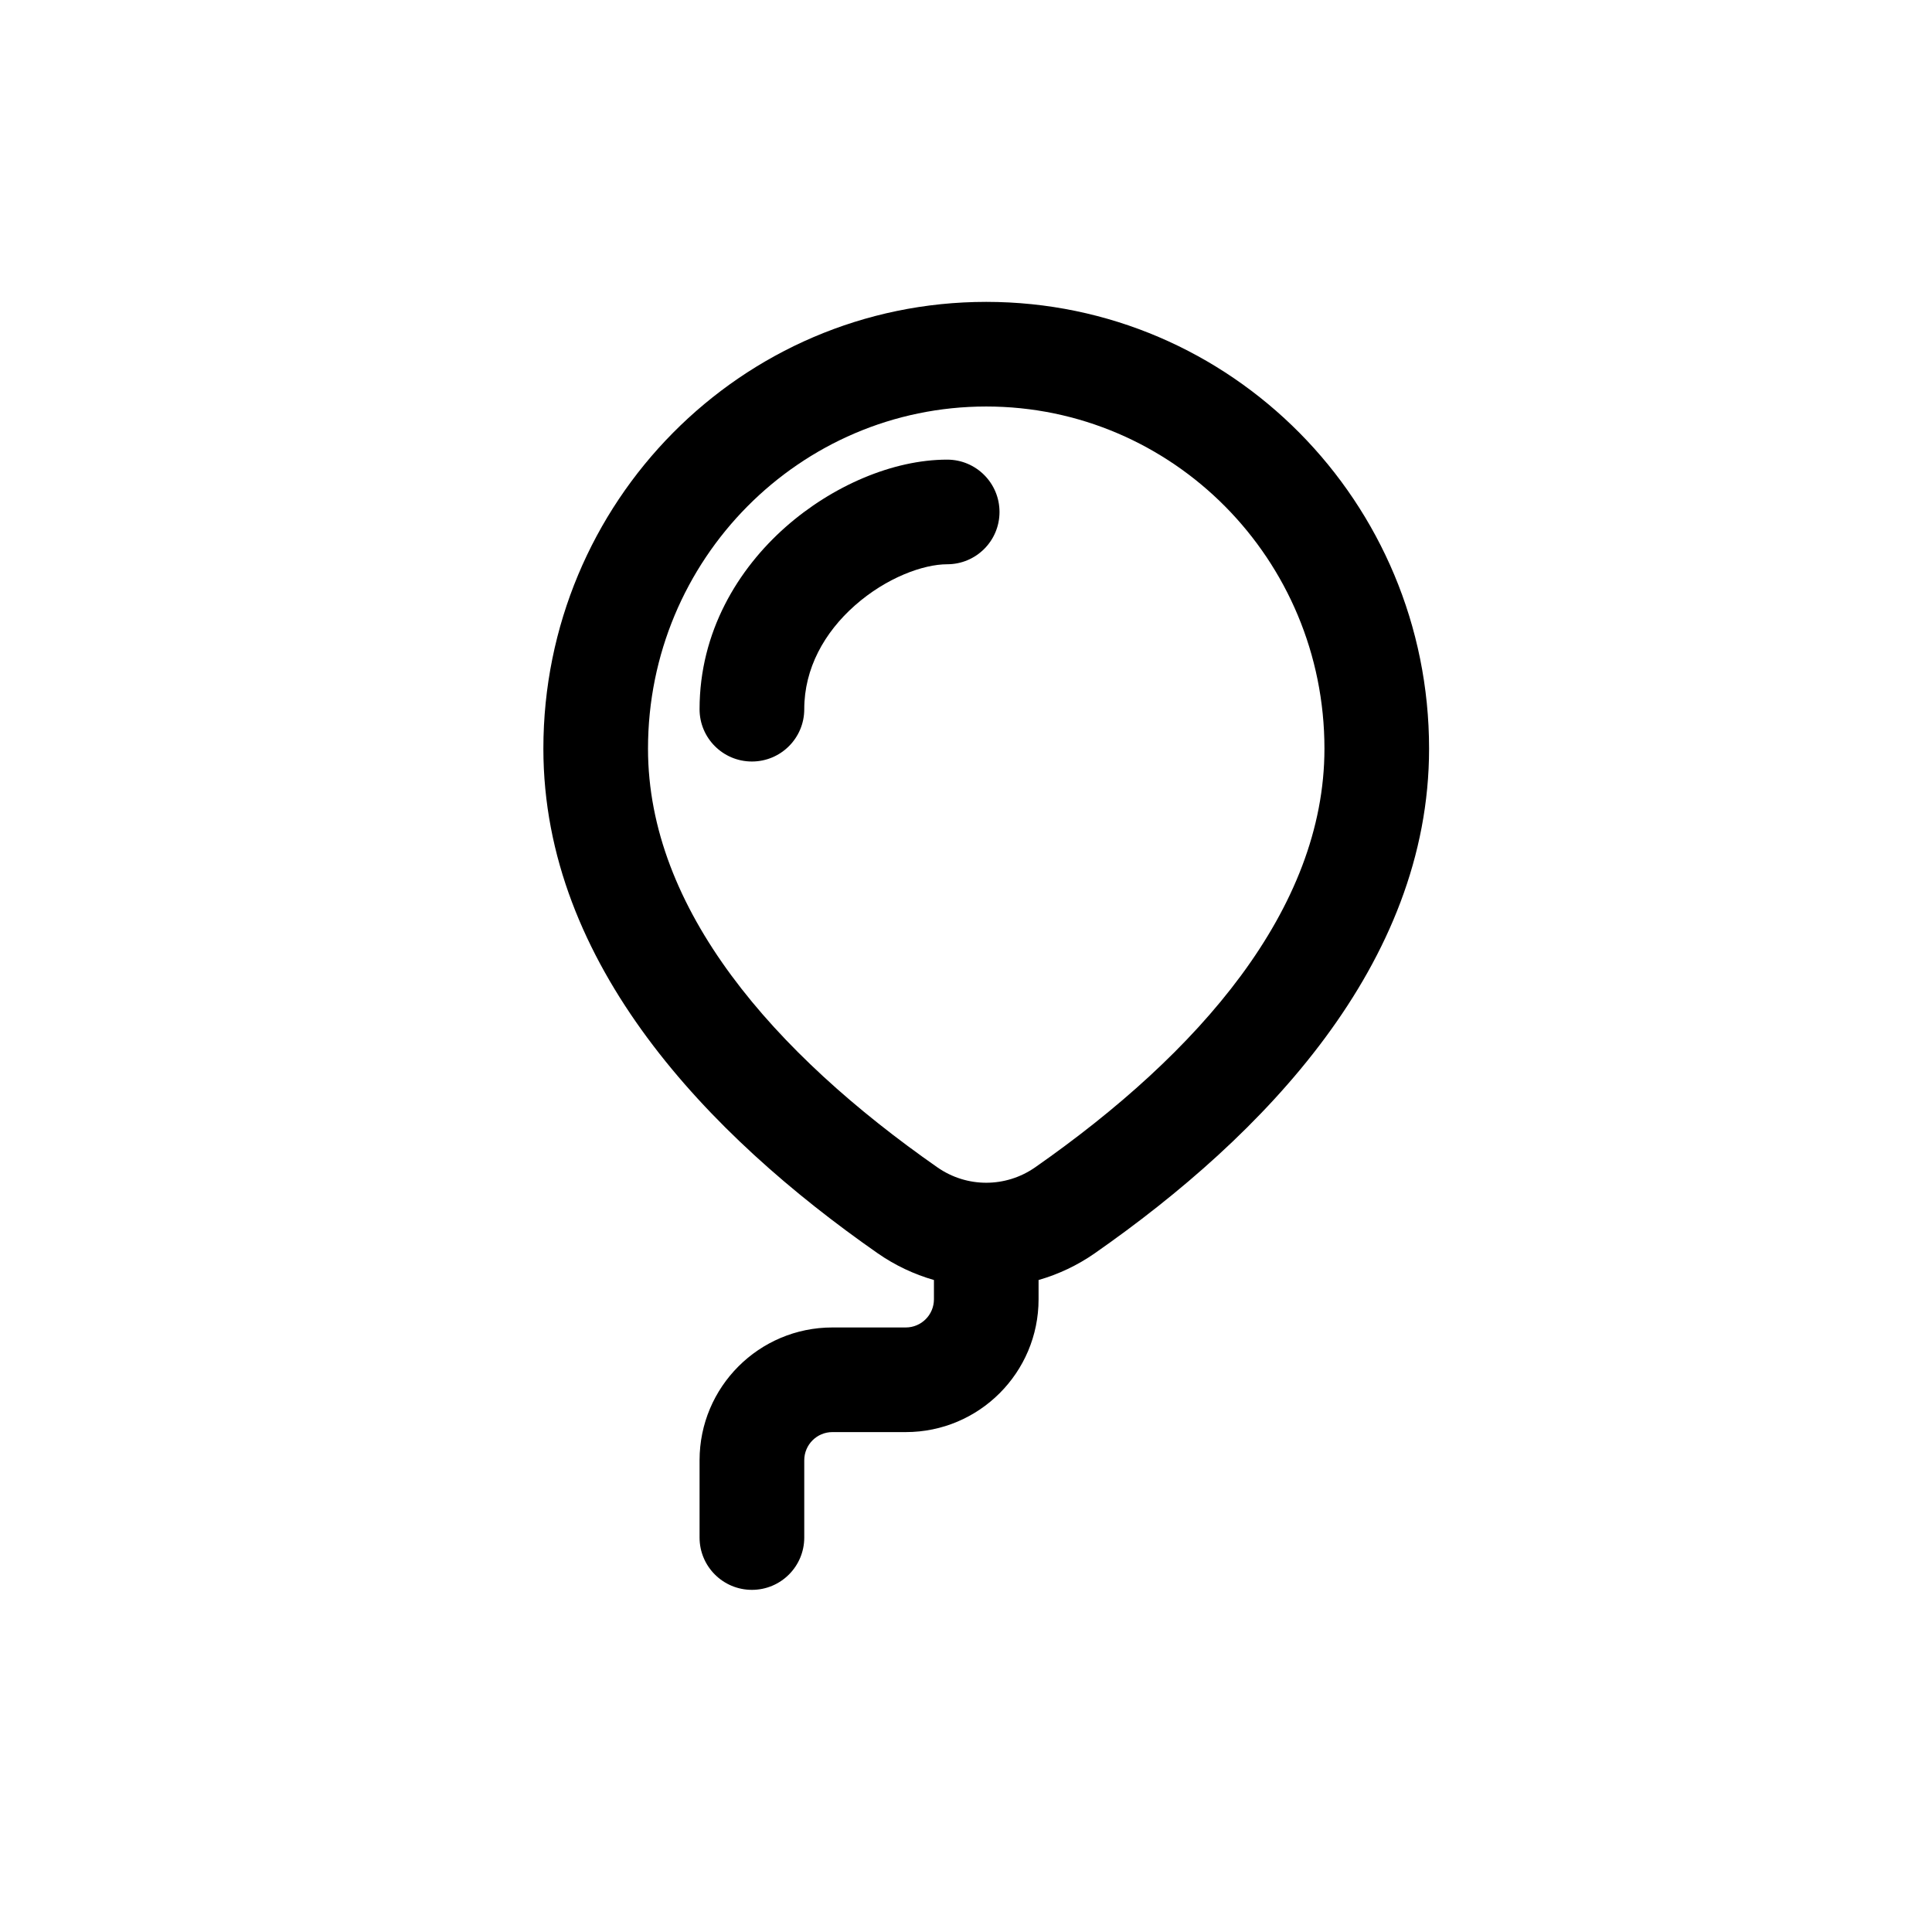 <svg width="32" height="32" viewBox="0 0 32 32" fill="none" xmlns="http://www.w3.org/2000/svg">
<path d="M13.012 8.729C13.782 8.049 14.787 7.613 15.688 7.613C16.167 7.613 16.555 8.001 16.555 8.48C16.555 8.959 16.167 9.346 15.688 9.346C15.296 9.346 14.684 9.565 14.16 10.028C13.653 10.476 13.321 11.071 13.321 11.747C13.321 12.225 12.933 12.613 12.454 12.613C11.975 12.613 11.587 12.225 11.587 11.747C11.587 10.463 12.225 9.424 13.012 8.729Z" fill="black"/>
<path fill-rule="evenodd" clip-rule="evenodd" d="M9 12.4C9 8.321 12.276 5 16.335 5C20.394 5 23.67 8.321 23.67 12.4C23.67 15.975 20.923 18.811 18.136 20.756C17.846 20.959 17.529 21.107 17.202 21.201V21.52C17.202 22.735 16.217 23.72 15.002 23.72H13.787C13.53 23.72 13.321 23.929 13.321 24.187V25.467C13.321 25.945 12.933 26.333 12.454 26.333C11.975 26.333 11.587 25.945 11.587 25.467V24.187C11.587 22.972 12.572 21.987 13.787 21.987H15.002C15.26 21.987 15.469 21.778 15.469 21.52V21.201C15.141 21.107 14.825 20.959 14.534 20.756C11.747 18.811 9 15.975 9 12.4ZM16.335 6.733C13.249 6.733 10.733 9.262 10.733 12.4C10.733 15.065 12.822 17.447 15.526 19.335C16.014 19.675 16.656 19.675 17.145 19.335C19.848 17.447 21.937 15.065 21.937 12.4C21.937 9.262 19.421 6.733 16.335 6.733Z" fill="black"/>
</svg>
